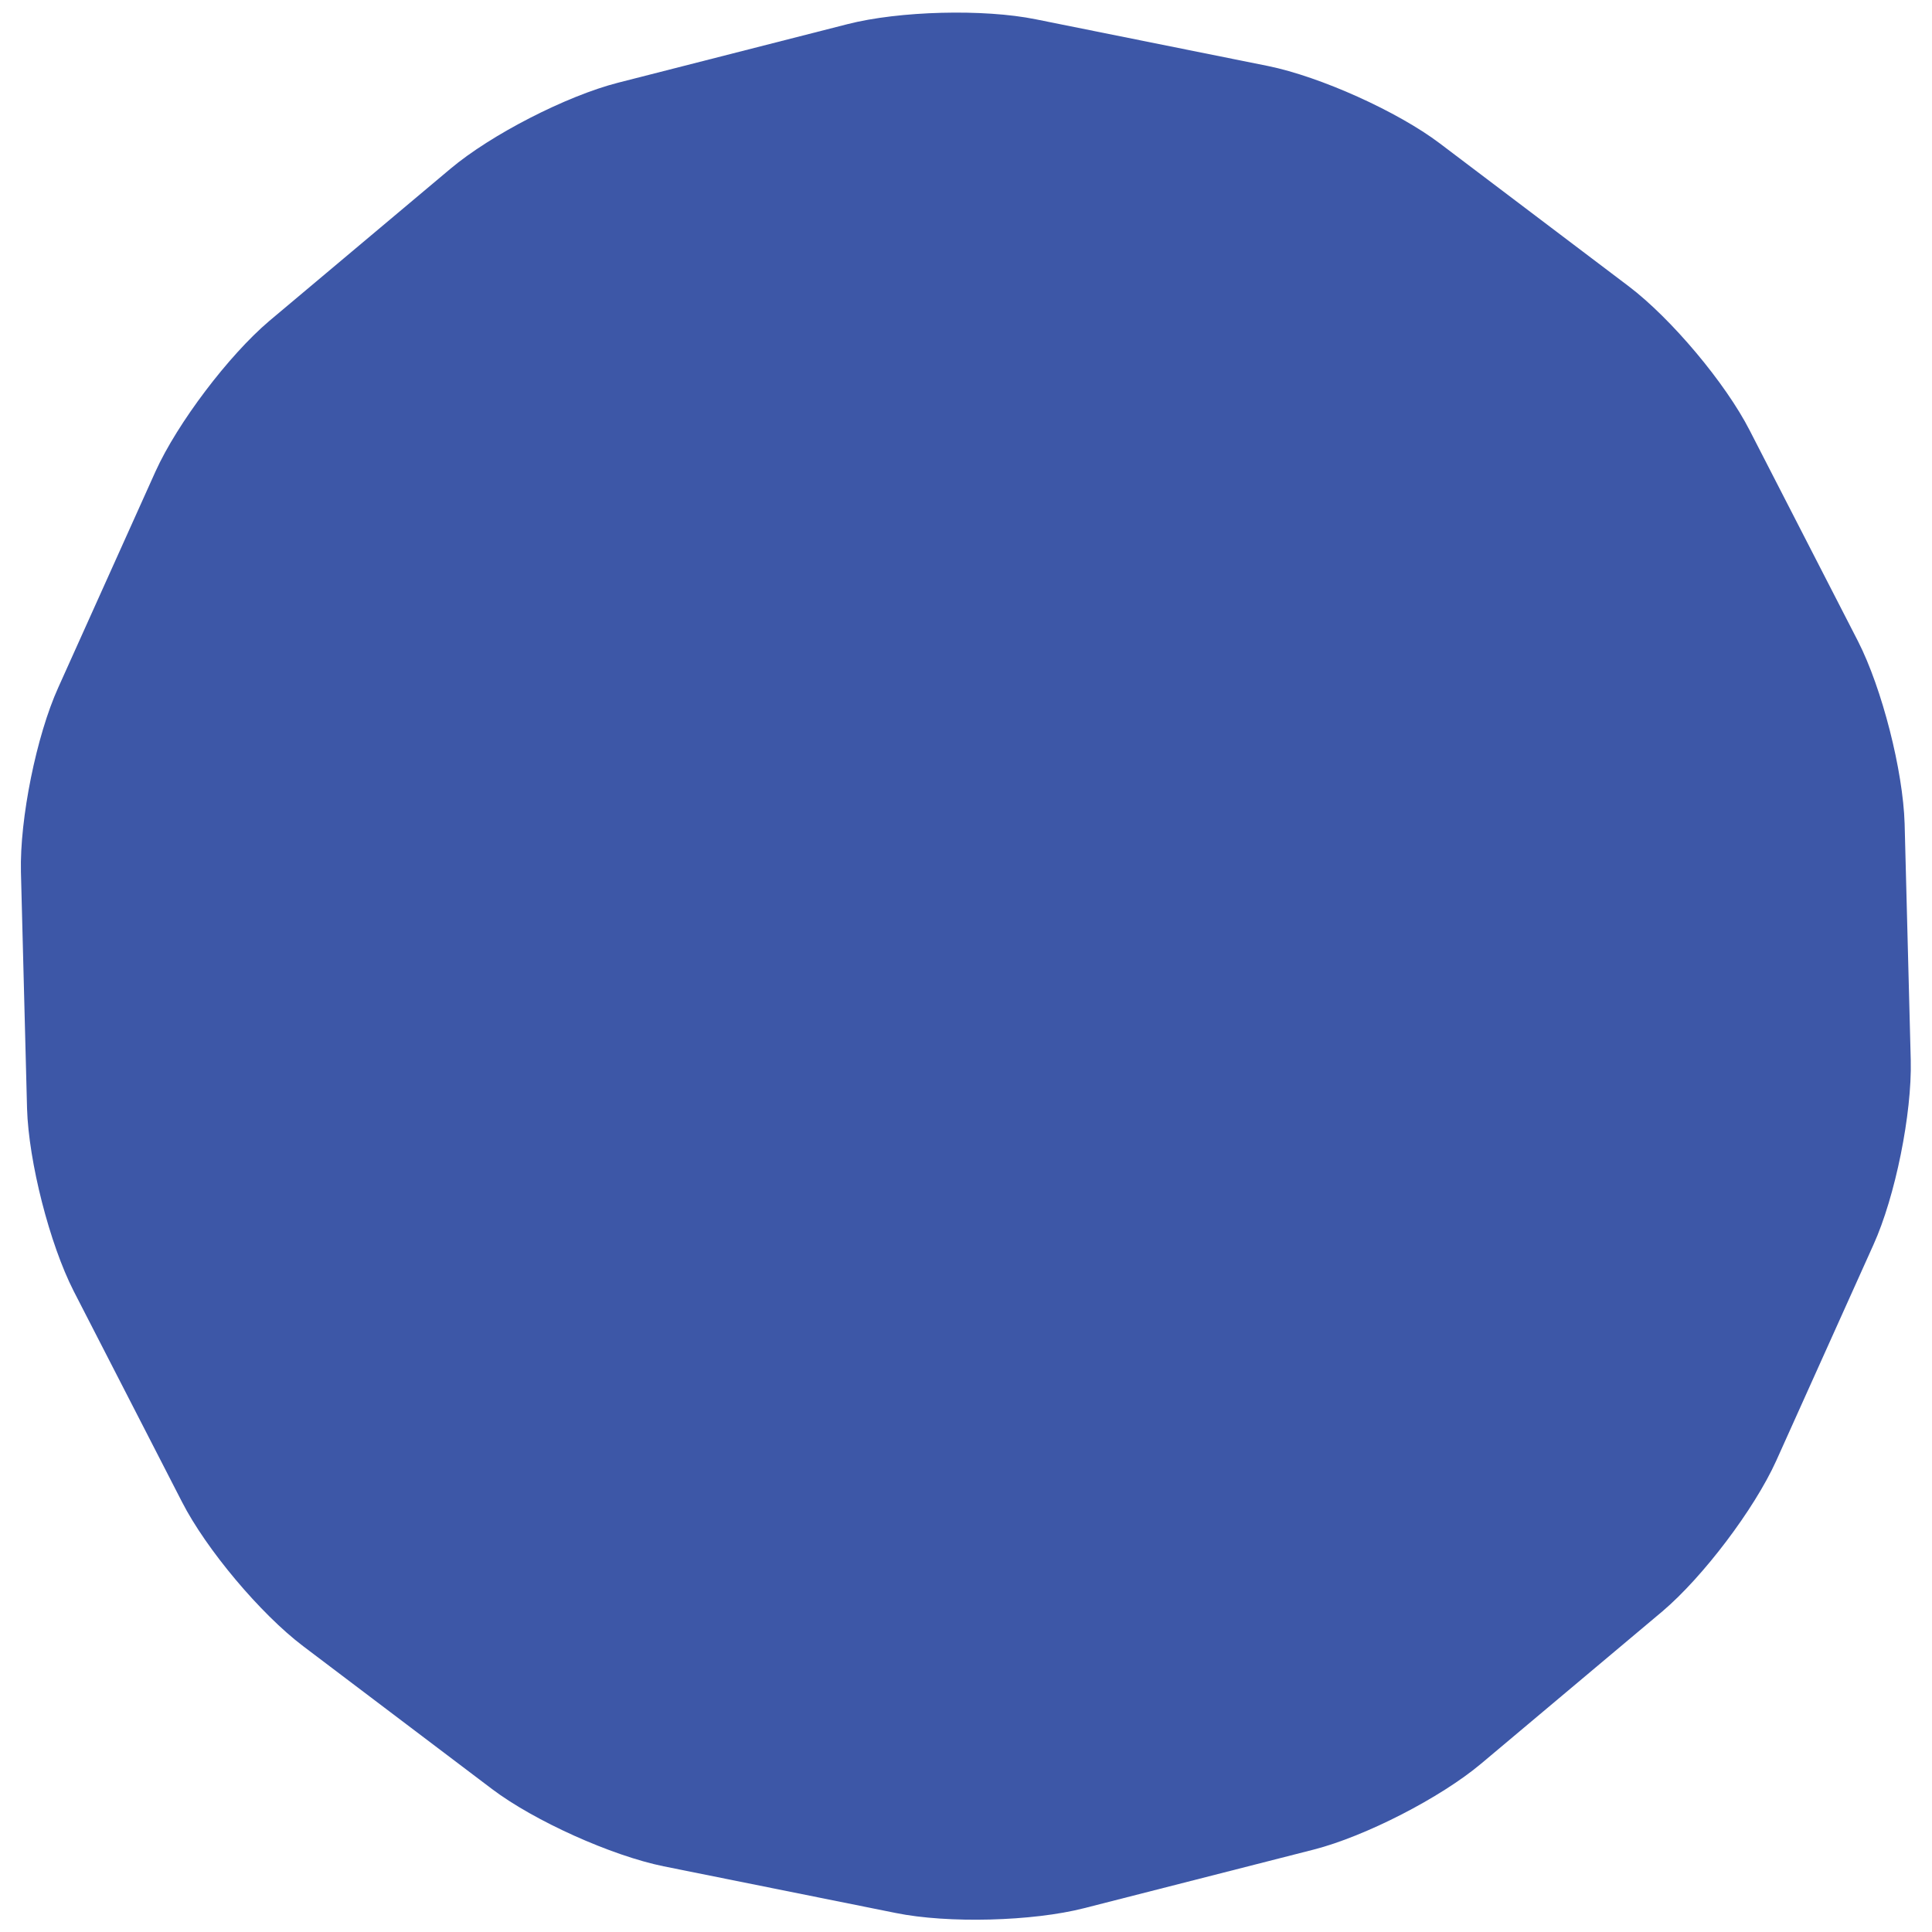 <?xml version="1.0" encoding="UTF-8"?>
<svg id="Layer_1" data-name="Layer 1" xmlns="http://www.w3.org/2000/svg" viewBox="0 0 60 60">
  <defs>
    <style>
      .cls-1 {
        fill: #3d57a7;
        stroke-width: 0px;
      }
    </style>
  </defs>
  <path class="cls-1" d="m39.38,2.05c1.62.33,4.02,1.41,5.33,2.4l5.87,4.44c1.32,1,3.01,3.01,3.76,4.48l3.36,6.54c.75,1.47,1.4,4.02,1.45,5.67l.19,7.35c.04,1.65-.48,4.23-1.16,5.73l-3.02,6.71c-.68,1.5-2.27,3.6-3.53,4.67l-5.63,4.73c-1.26,1.06-3.6,2.26-5.2,2.67l-7.13,1.82c-1.6.41-4.23.48-5.85.15l-7.21-1.45c-1.62-.33-4.02-1.41-5.33-2.4l-5.87-4.44c-1.32-1-3.01-3.01-3.76-4.48l-3.36-6.54c-.75-1.47-1.4-4.02-1.45-5.67l-.19-7.35c-.04-1.65.48-4.23,1.16-5.73l3.02-6.71c.68-1.5,2.27-3.6,3.53-4.67l5.63-4.73c1.26-1.06,3.6-2.26,5.2-2.67l7.13-1.82c1.6-.41,4.23-.48,5.85-.15l7.21,1.45Z"/>
</svg>
